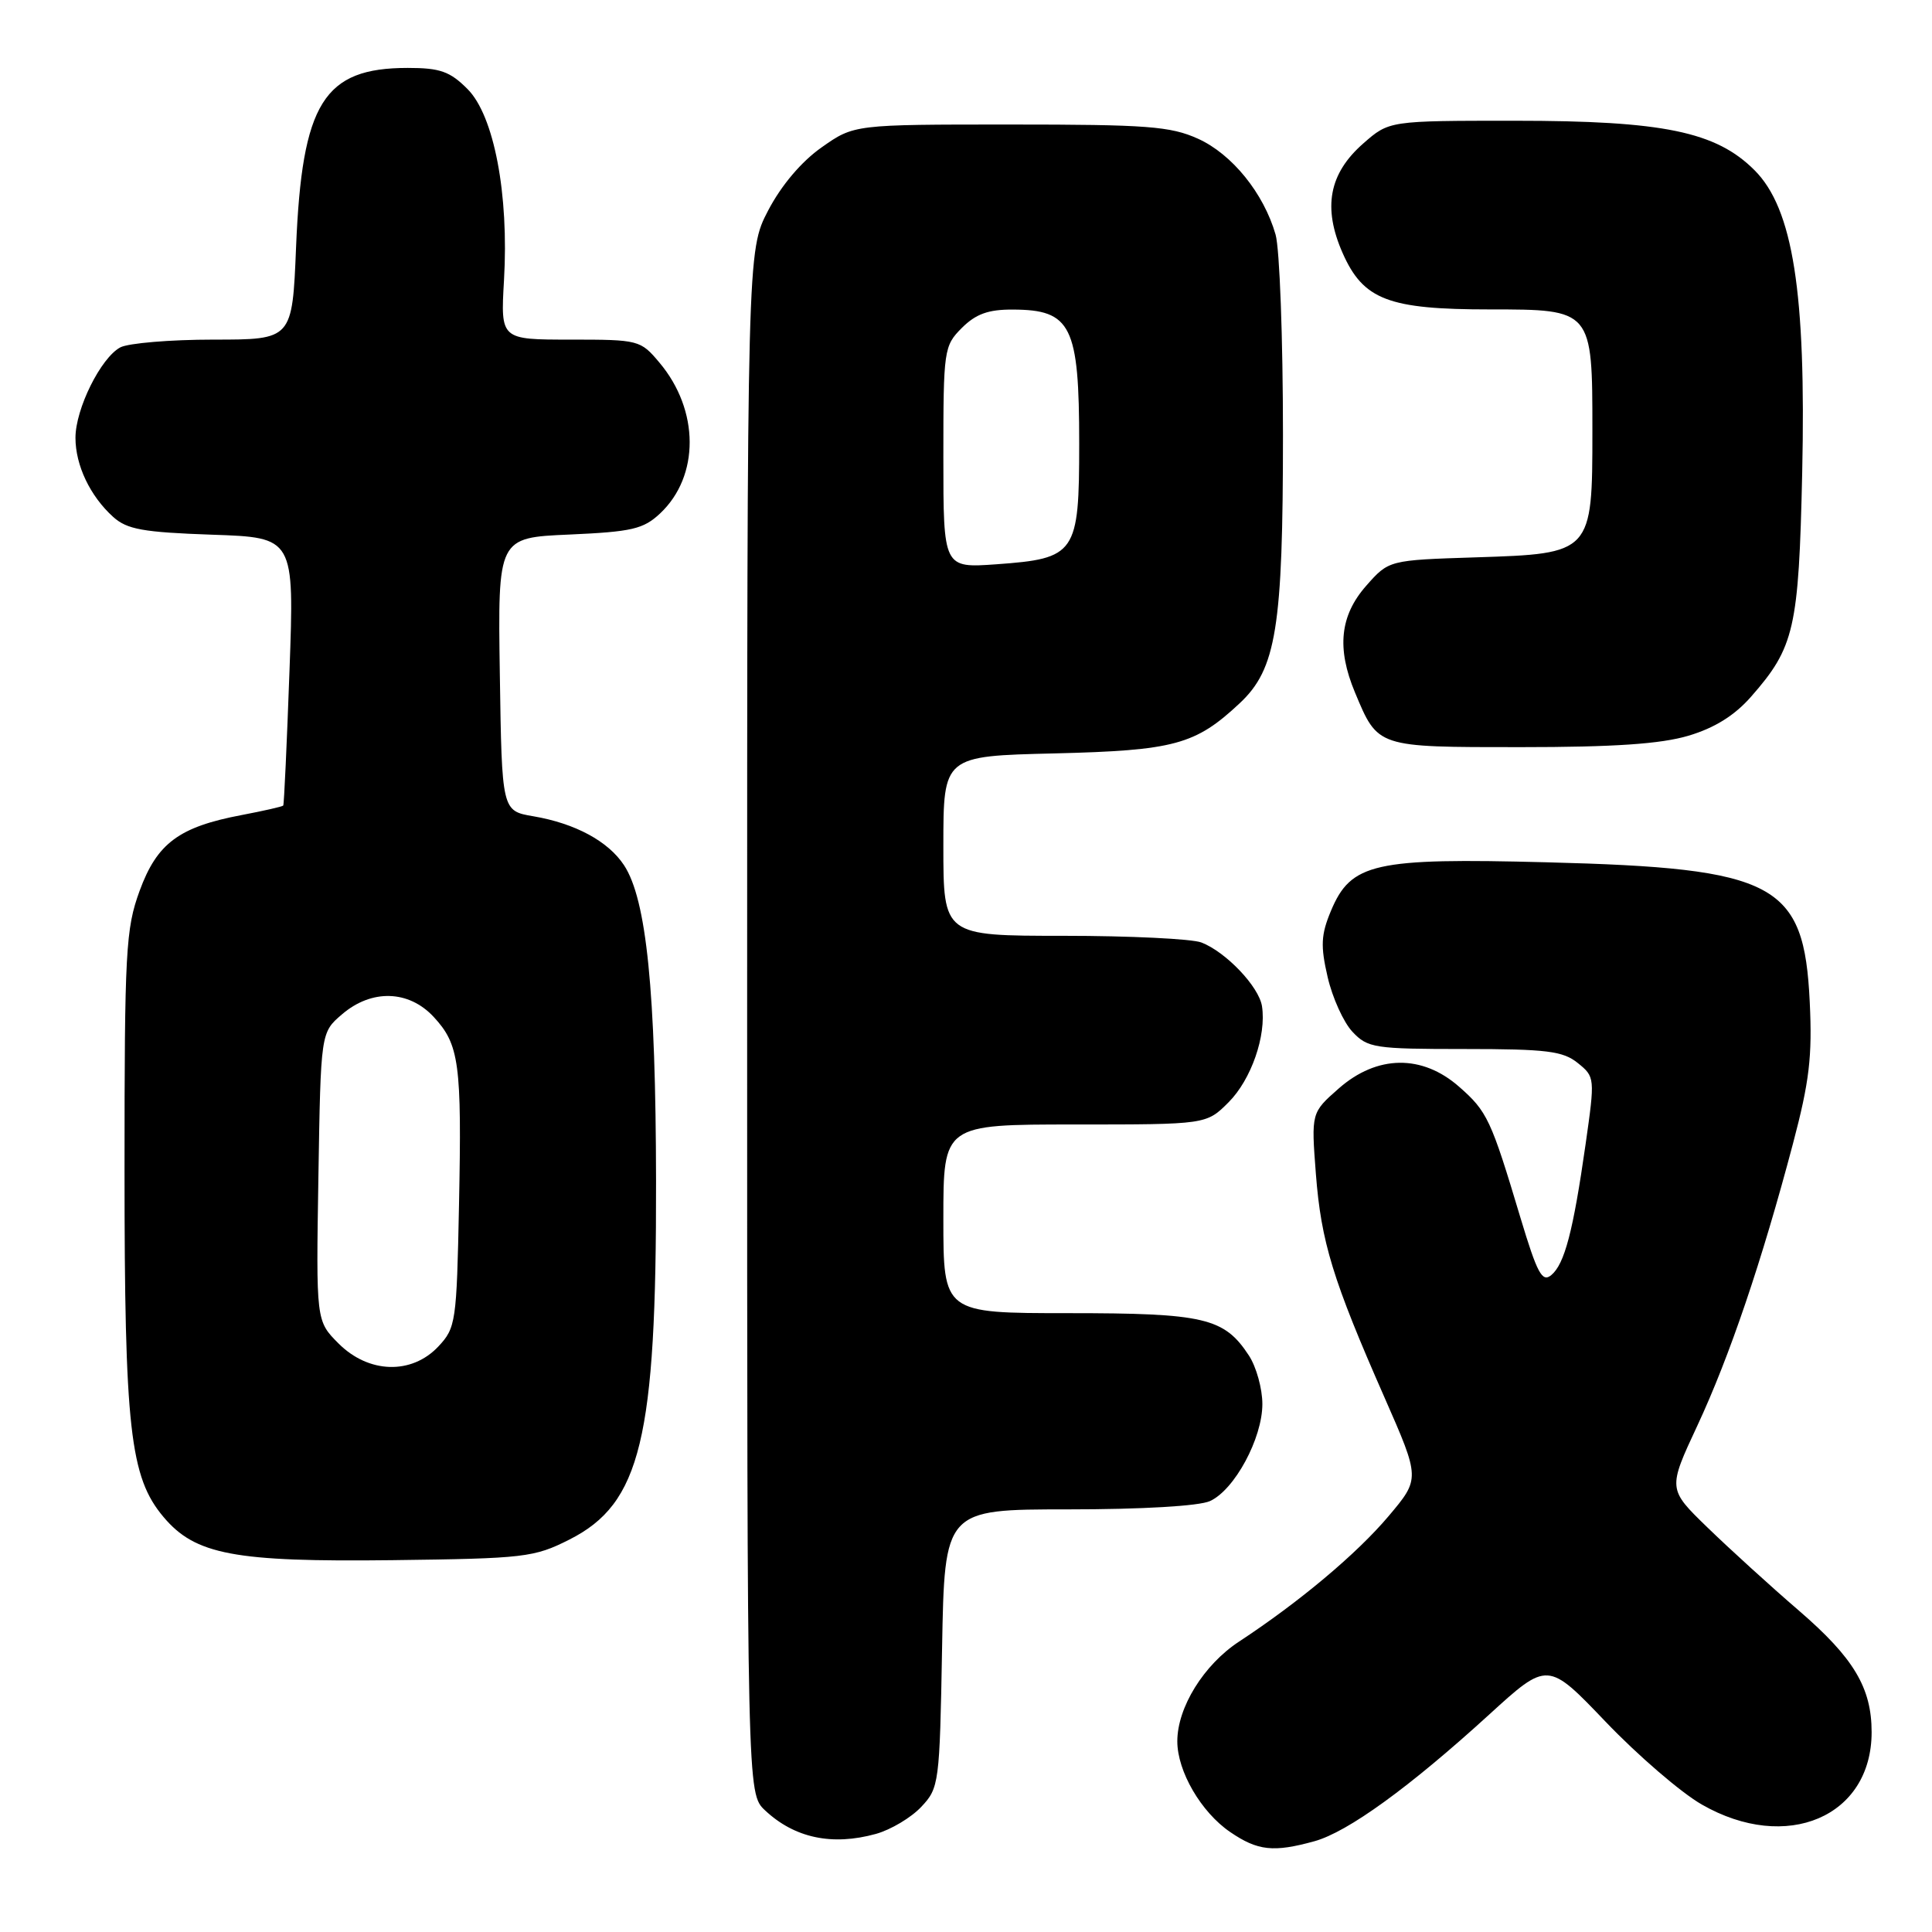 <?xml version="1.0" encoding="UTF-8" standalone="no"?>
<!DOCTYPE svg PUBLIC "-//W3C//DTD SVG 1.1//EN" "http://www.w3.org/Graphics/SVG/1.1/DTD/svg11.dtd" >
<svg xmlns="http://www.w3.org/2000/svg" xmlns:xlink="http://www.w3.org/1999/xlink" version="1.1" viewBox="0 0 256 256">
 <g >
 <path fill="currentColor"
d=" M 174.18 243.97 C 178.60 242.74 186.75 236.83 197.29 227.22 C 205.08 220.11 205.08 220.11 212.79 228.18 C 217.03 232.61 222.75 237.54 225.50 239.11 C 236.72 245.55 248.00 240.74 248.00 229.52 C 248.00 223.64 245.63 219.68 238.37 213.42 C 234.59 210.17 229.14 205.20 226.25 202.40 C 220.99 197.30 220.99 197.30 224.91 188.90 C 229.17 179.77 233.45 167.15 237.58 151.53 C 239.75 143.33 240.15 139.99 239.80 132.77 C 239.05 117.01 235.36 115.04 205.00 114.26 C 182.06 113.66 179.01 114.35 176.35 120.71 C 175.04 123.85 174.96 125.33 175.92 129.47 C 176.55 132.20 178.03 135.47 179.21 136.72 C 181.22 138.86 182.12 139.00 194.06 139.00 C 204.96 139.00 207.11 139.27 209.07 140.86 C 211.34 142.69 211.35 142.82 210.10 151.61 C 208.45 163.17 207.31 167.50 205.55 168.96 C 204.34 169.96 203.69 168.74 201.46 161.33 C 197.56 148.31 197.07 147.27 193.34 144.00 C 188.44 139.69 182.47 139.77 177.40 144.22 C 173.74 147.44 173.74 147.44 174.36 155.54 C 175.06 164.57 176.59 169.58 183.47 185.21 C 188.18 195.93 188.18 195.93 184.00 200.89 C 179.78 205.89 172.16 212.28 164.18 217.52 C 159.50 220.59 156.00 226.25 156.00 230.73 C 156.00 234.71 159.15 240.12 163.00 242.75 C 166.66 245.25 168.75 245.47 174.18 243.97 Z  M 116.07 243.00 C 118.04 242.45 120.74 240.84 122.07 239.42 C 124.43 236.92 124.51 236.33 124.83 218.42 C 125.16 200.00 125.16 200.00 141.53 200.00 C 151.34 200.00 158.88 199.56 160.33 198.90 C 163.59 197.41 167.27 190.59 167.27 186.04 C 167.27 184.01 166.47 181.12 165.49 179.62 C 162.21 174.61 159.59 174.00 141.55 174.00 C 125.00 174.00 125.00 174.00 125.00 161.50 C 125.00 149.00 125.00 149.00 142.42 149.00 C 159.85 149.00 159.85 149.00 162.79 146.06 C 165.79 143.06 167.82 137.22 167.22 133.33 C 166.82 130.73 162.42 126.12 159.18 124.88 C 157.91 124.40 149.70 124.00 140.93 124.00 C 125.00 124.00 125.00 124.00 125.00 112.09 C 125.00 100.18 125.00 100.18 139.75 99.83 C 155.60 99.44 158.39 98.69 164.27 93.18 C 169.12 88.64 170.00 83.17 170.00 57.56 C 170.00 44.87 169.56 32.95 169.02 31.08 C 167.45 25.61 163.25 20.42 158.74 18.38 C 155.08 16.73 151.99 16.50 133.87 16.50 C 113.17 16.50 113.17 16.50 108.88 19.52 C 106.20 21.40 103.54 24.54 101.79 27.88 C 99.00 33.23 99.00 33.23 99.00 135.44 C 99.00 237.65 99.00 237.65 101.37 239.88 C 105.28 243.55 110.26 244.61 116.07 243.00 Z  M 75.45 204.00 C 84.91 199.22 86.98 190.65 86.93 156.50 C 86.89 131.29 85.67 119.19 82.69 114.65 C 80.60 111.47 76.23 109.11 70.67 108.16 C 66.50 107.45 66.50 107.45 66.23 89.34 C 65.96 71.24 65.96 71.24 75.45 70.83 C 83.75 70.46 85.25 70.11 87.47 68.03 C 92.72 63.09 92.69 54.35 87.38 48.05 C 84.87 45.06 84.65 45.00 75.58 45.00 C 66.33 45.00 66.33 45.00 66.78 37.17 C 67.45 25.72 65.46 15.31 61.95 11.80 C 59.62 9.46 58.31 9.00 54.03 9.00 C 42.89 9.00 40.02 13.60 39.23 32.75 C 38.73 45.00 38.73 45.00 28.30 45.00 C 22.56 45.00 17.00 45.47 15.94 46.03 C 13.35 47.42 10.00 54.18 10.00 58.01 C 10.00 61.66 11.94 65.73 14.99 68.49 C 16.83 70.15 18.94 70.53 28.09 70.85 C 39.00 71.22 39.00 71.22 38.36 88.86 C 38.01 98.56 37.64 106.61 37.53 106.74 C 37.43 106.88 34.94 107.44 32.01 108.00 C 23.72 109.57 20.81 111.73 18.50 118.04 C 16.66 123.07 16.50 125.99 16.50 155.00 C 16.50 189.32 17.22 195.73 21.66 201.00 C 25.87 206.01 31.03 206.98 52.00 206.73 C 69.51 206.51 70.76 206.37 75.45 204.00 Z  M 223.72 97.49 C 227.19 96.46 229.84 94.81 232.03 92.31 C 237.78 85.76 238.34 83.31 238.80 62.67 C 239.33 38.76 237.58 27.65 232.49 22.56 C 227.38 17.44 220.38 16.00 200.72 16.00 C 184.07 16.00 184.07 16.00 180.64 19.01 C 176.09 23.00 175.25 27.51 177.91 33.54 C 180.65 39.73 183.98 41.00 197.41 41.00 C 211.00 41.00 211.00 41.00 211.00 57.11 C 211.00 73.30 210.94 73.36 195.61 73.85 C 184.02 74.22 184.02 74.22 181.01 77.64 C 177.55 81.58 177.10 85.91 179.54 91.75 C 182.60 99.07 182.38 99.00 201.47 99.00 C 213.87 99.00 220.05 98.58 223.72 97.49 Z  M 125.00 60.59 C 125.00 46.34 125.07 45.84 127.45 43.45 C 129.31 41.60 130.96 41.00 134.20 41.02 C 141.95 41.04 143.00 43.16 143.00 58.78 C 143.00 73.38 142.57 74.01 132.03 74.77 C 125.00 75.27 125.00 75.27 125.00 60.59 Z  M 44.86 178.02 C 41.88 175.03 41.88 175.03 42.19 155.93 C 42.50 136.82 42.50 136.82 45.31 134.41 C 49.23 131.04 54.15 131.18 57.46 134.74 C 60.86 138.41 61.20 140.88 60.82 159.71 C 60.51 175.19 60.40 175.95 58.08 178.42 C 54.54 182.18 48.85 182.01 44.86 178.02 Z "/>
</g>
</svg>